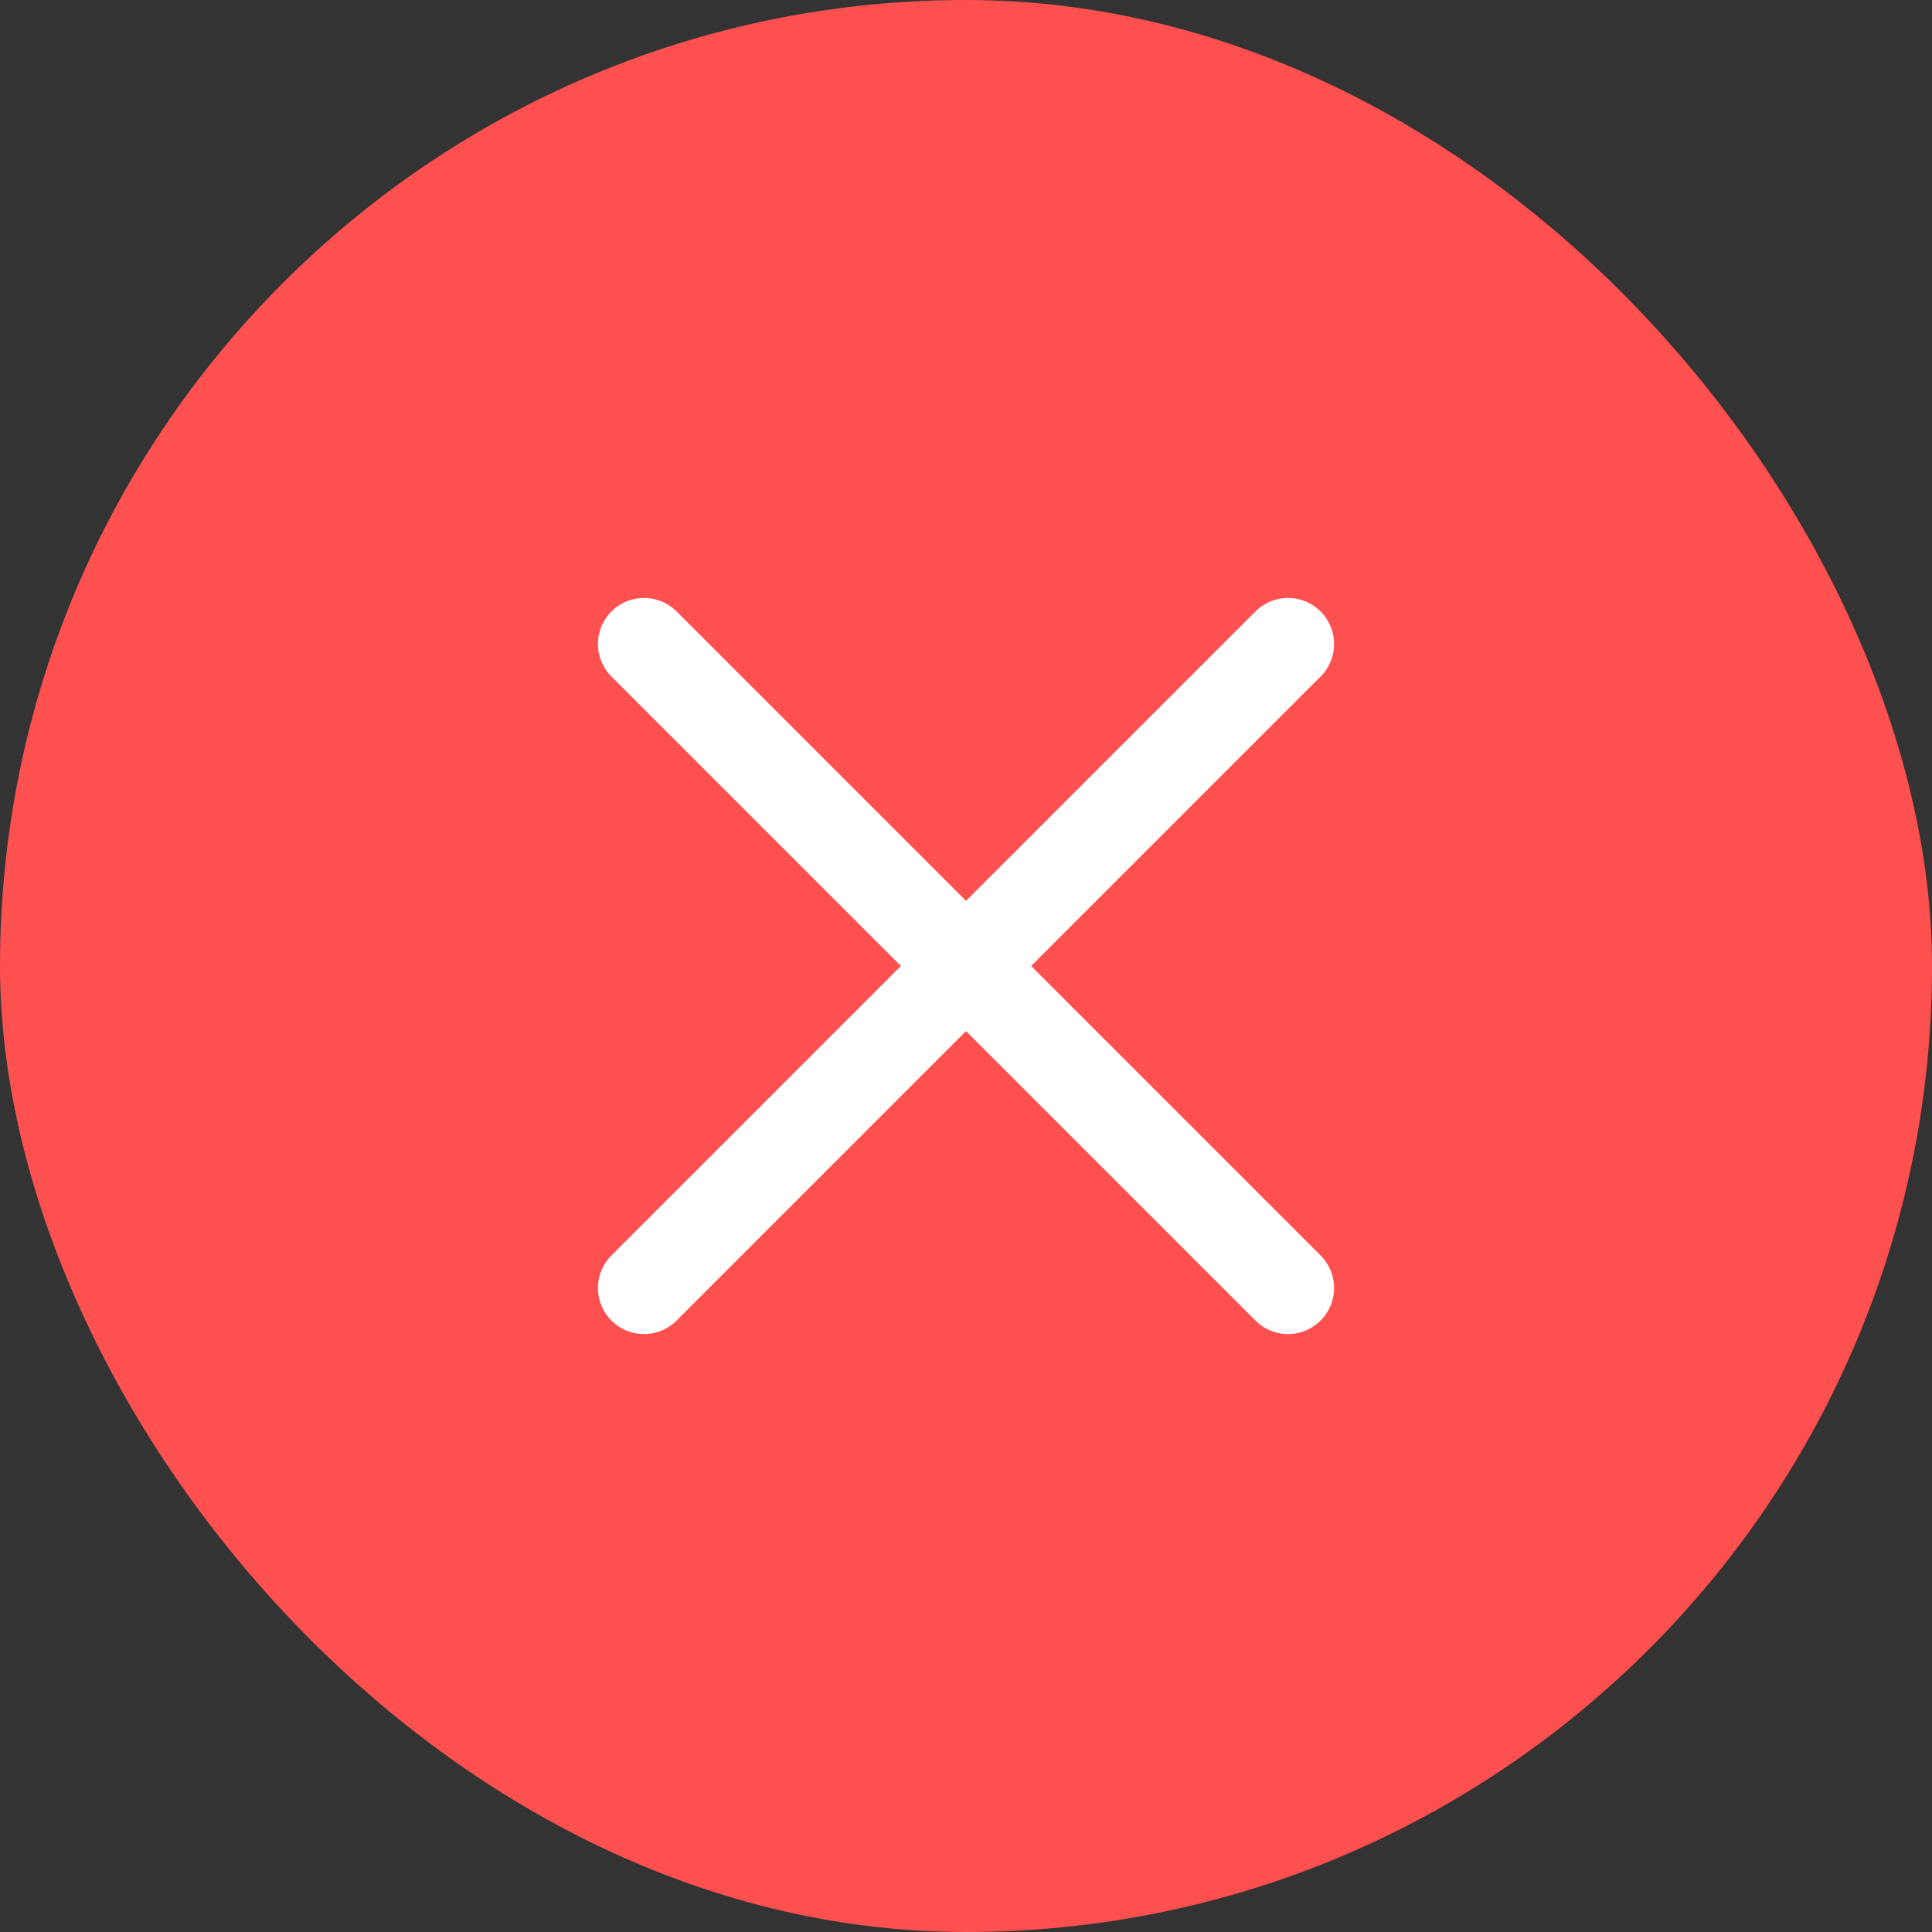 <svg width="12" height="12" viewBox="0 0 12 12" fill="none" xmlns="http://www.w3.org/2000/svg">
<rect x="0" y="0" width="12" height="12" fill="#333333" stroke="none"/>
<rect width="12" height="12" rx="6" fill="#FF5050"/>
<path d="M4 8L6 6L8 8M8 4L6 6L4 4" stroke="white" stroke-width="0.572" stroke-linecap="round" stroke-linejoin="round"/>
</svg>
